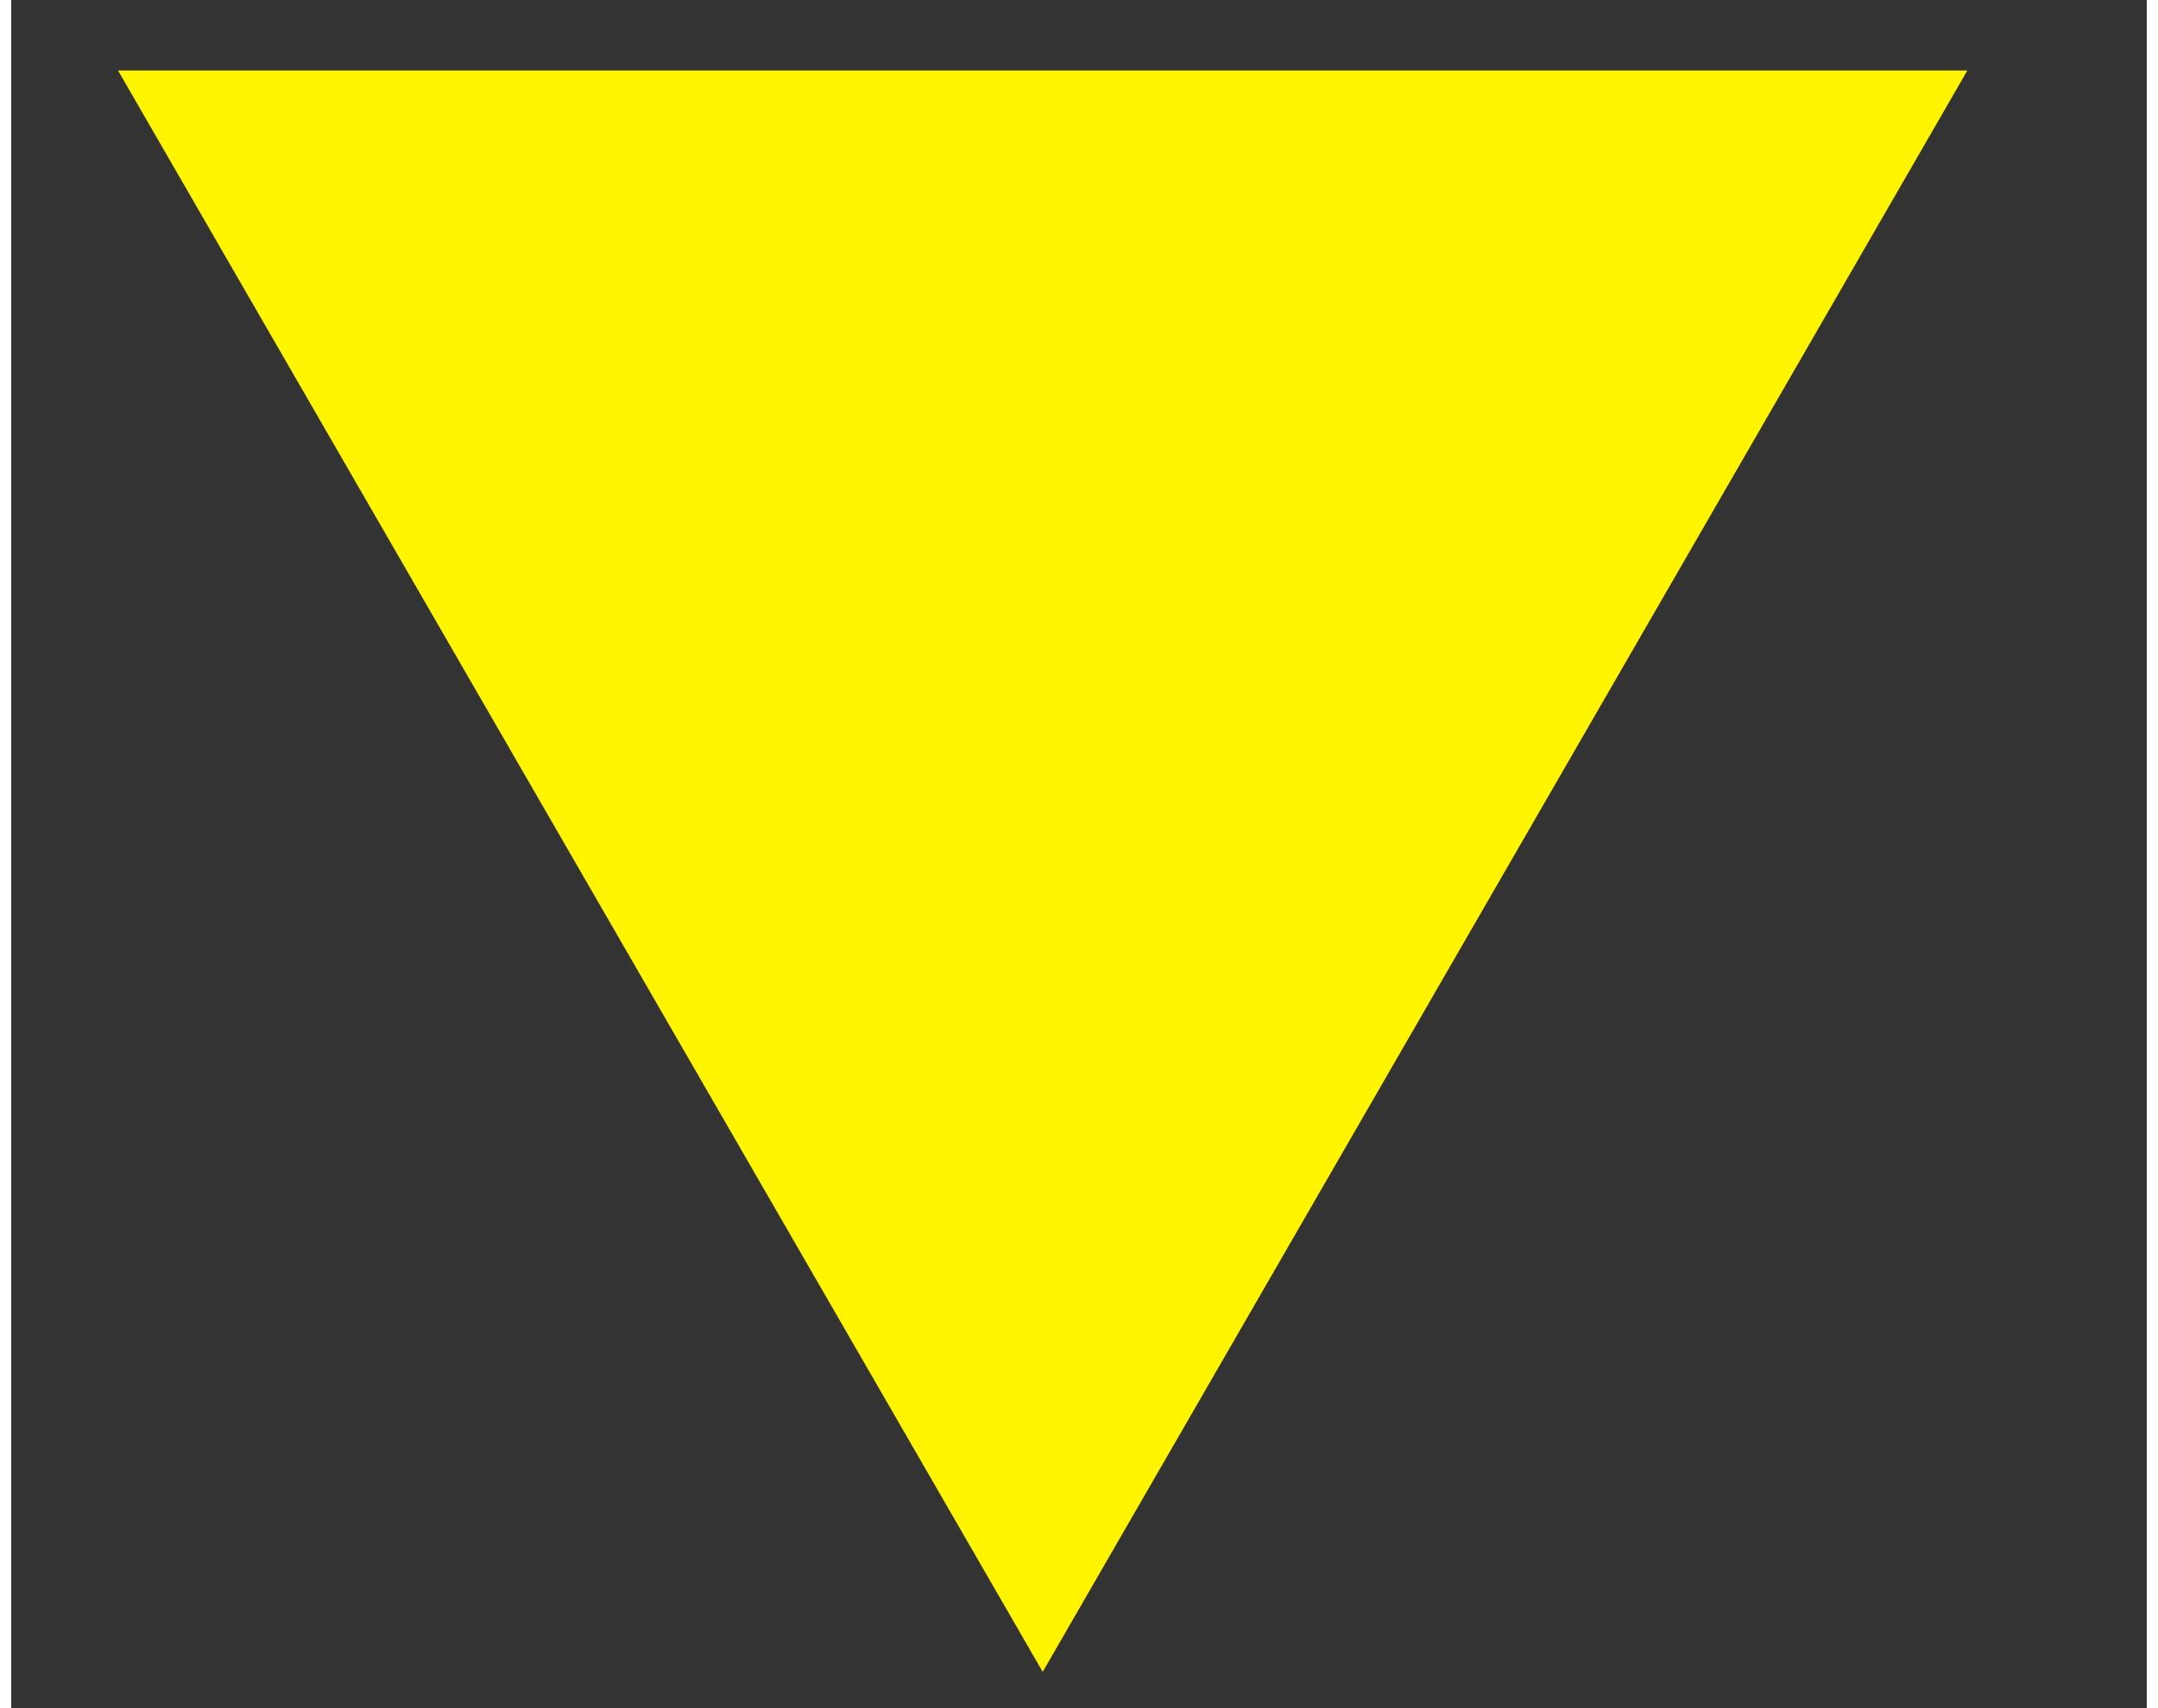 <svg width="48" height="38" viewBox="0 0 10 8" fill="none" xmlns="http://www.w3.org/2000/svg">
<rect x="0" y="0" width="10" height="8" fill="#333333" stroke="none"/>
<path d="M9.16 0.33L4.83 7.83L0.5 0.33L9.16 0.33Z" fill="#FFF500"/>
</svg>

